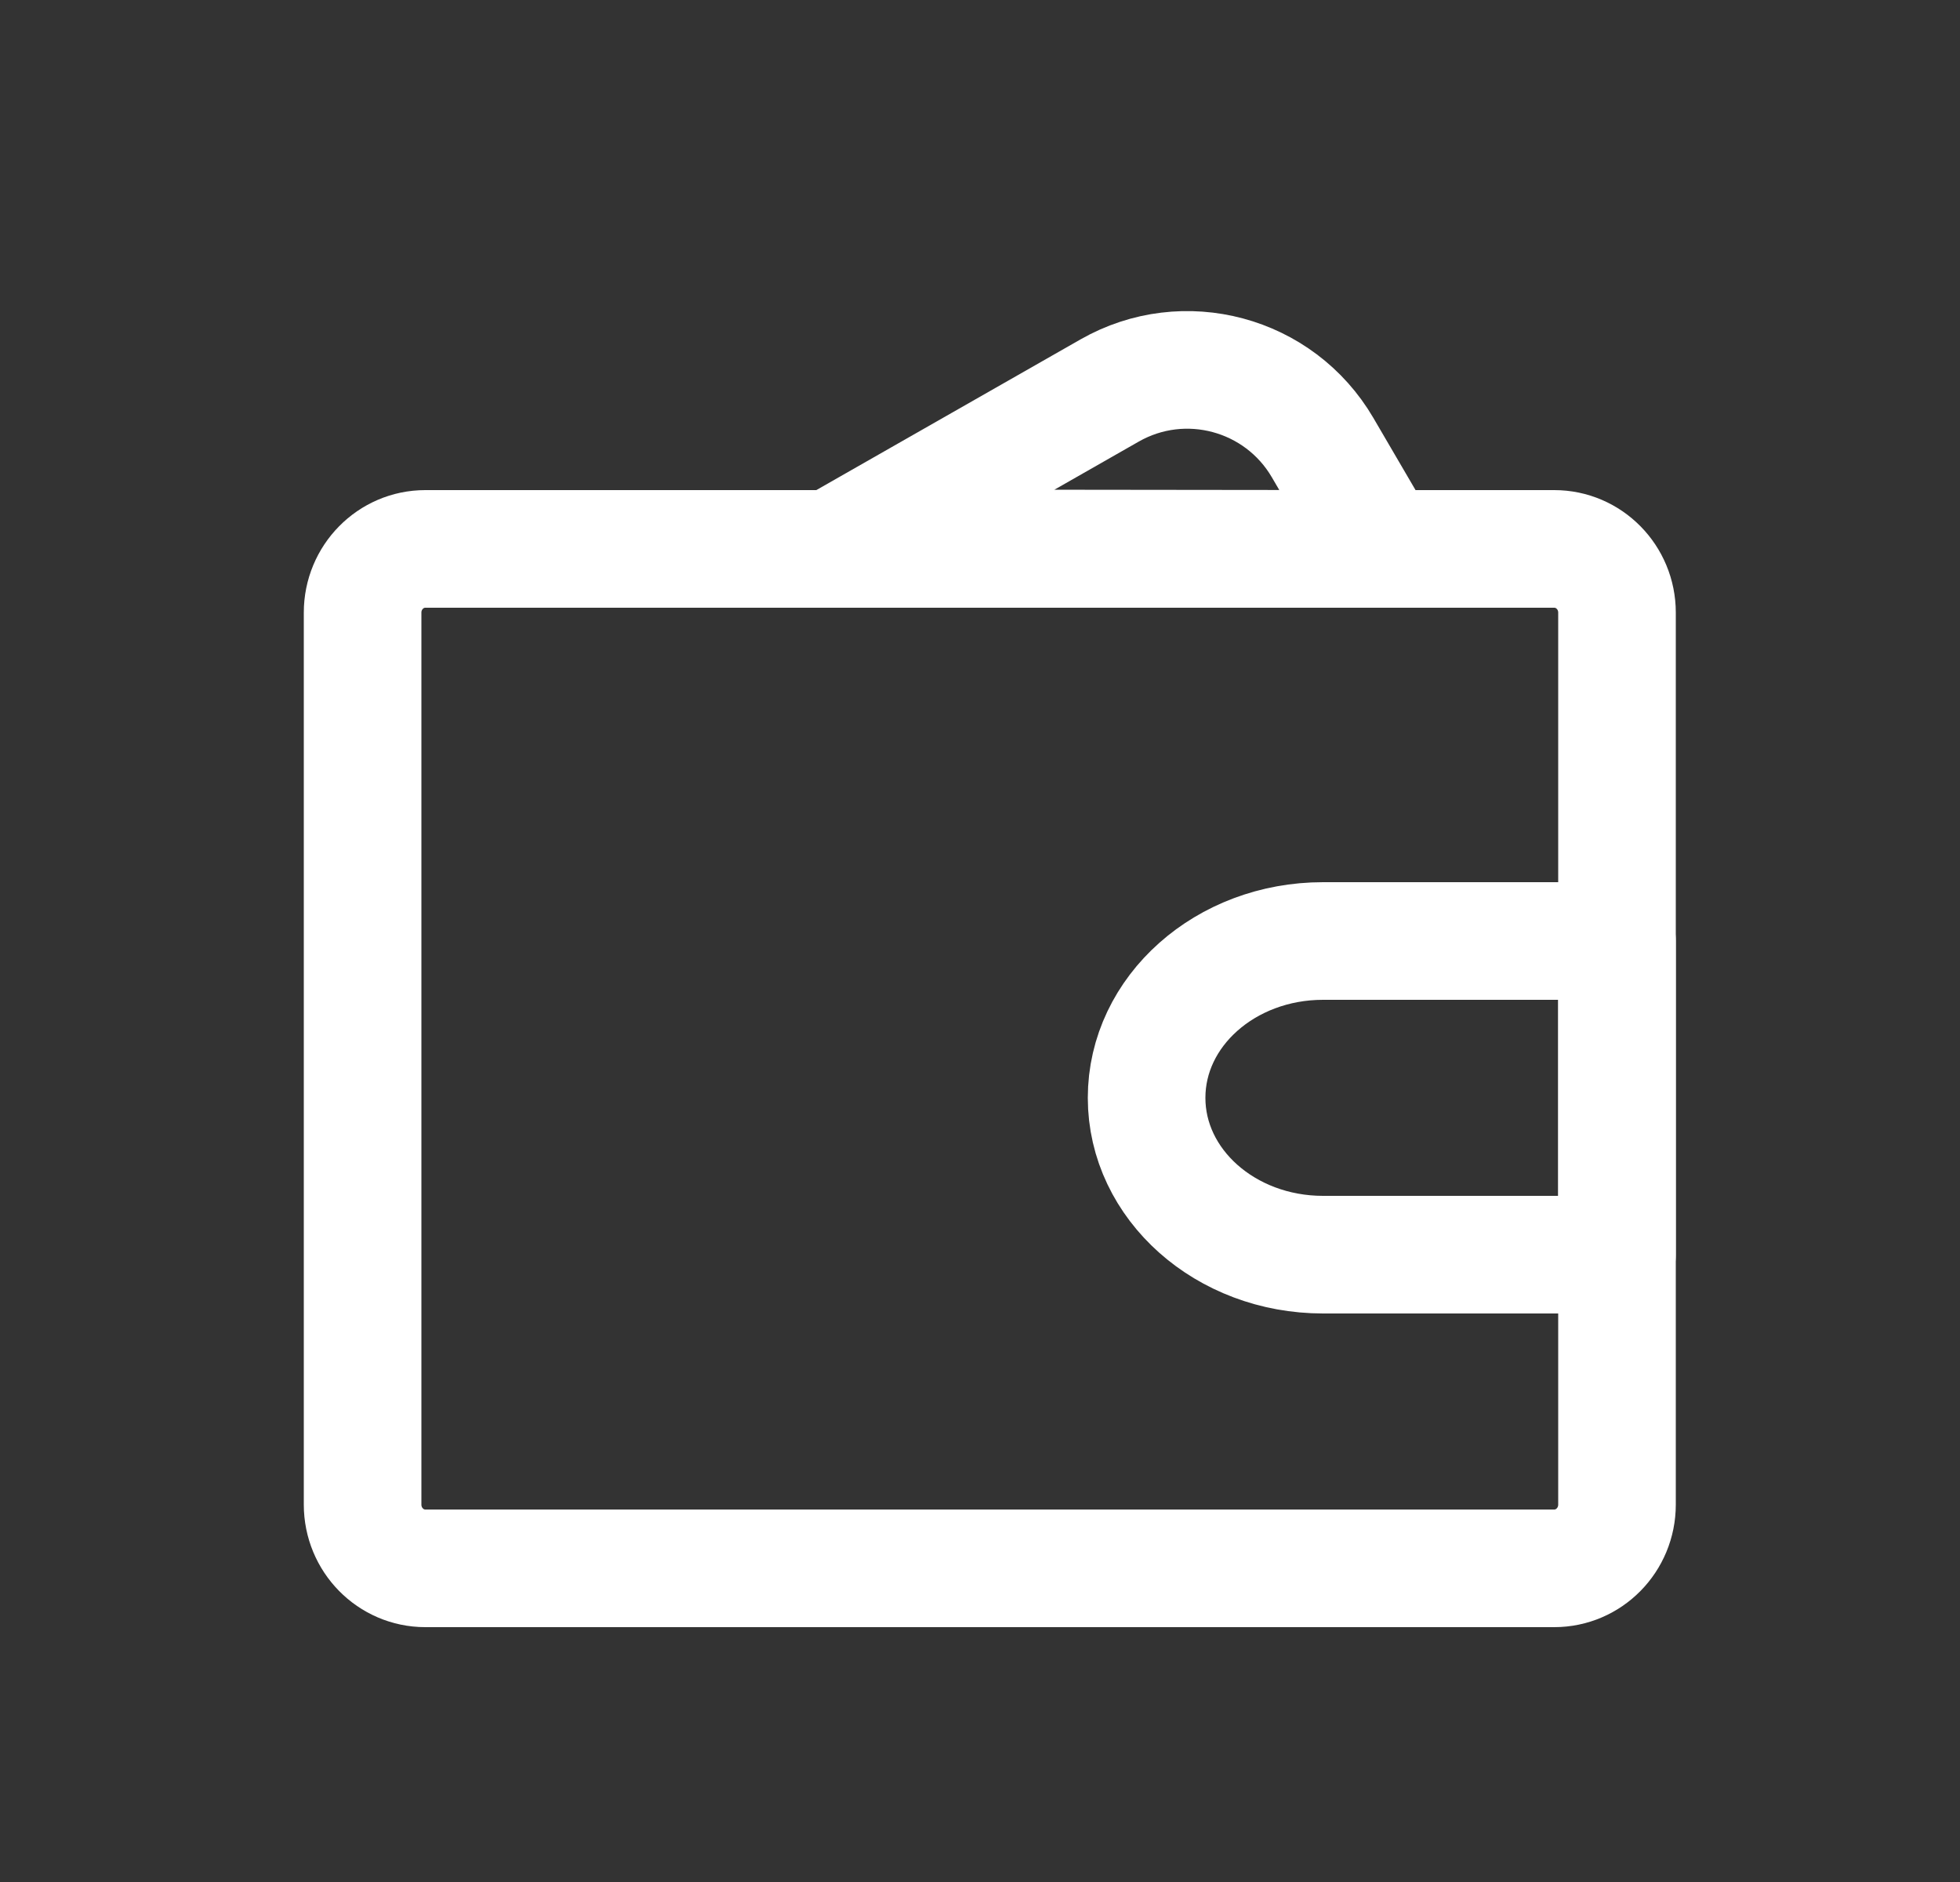 <svg width="25" height="24" viewBox="0 0 25 24" fill="none" xmlns="http://www.w3.org/2000/svg">
<rect x="0" y="0" width="25" height="24" fill="#333333" stroke="none"/>
<path fill-rule="evenodd" clip-rule="evenodd" d="M10.625 6.992L14.153 4.98C15.105 4.437 16.317 4.762 16.87 5.708L17.625 7L10.625 6.992Z" stroke="white" stroke-width="1.5" stroke-linejoin="round"/>
<path d="M4.625 7.812C4.625 7.364 4.983 7 5.425 7H19.825C20.267 7 20.625 7.364 20.625 7.812V19.187C20.625 19.636 20.267 20 19.825 20H5.425C4.983 20 4.625 19.636 4.625 19.187V7.812Z" stroke="white" stroke-width="1.5" stroke-linejoin="round"/>
<path d="M16.875 16H20.625V12H16.875C15.632 12 14.625 12.895 14.625 14C14.625 15.104 15.632 16 16.875 16Z" stroke="white" stroke-width="1.5" stroke-linejoin="round"/>
</svg>
